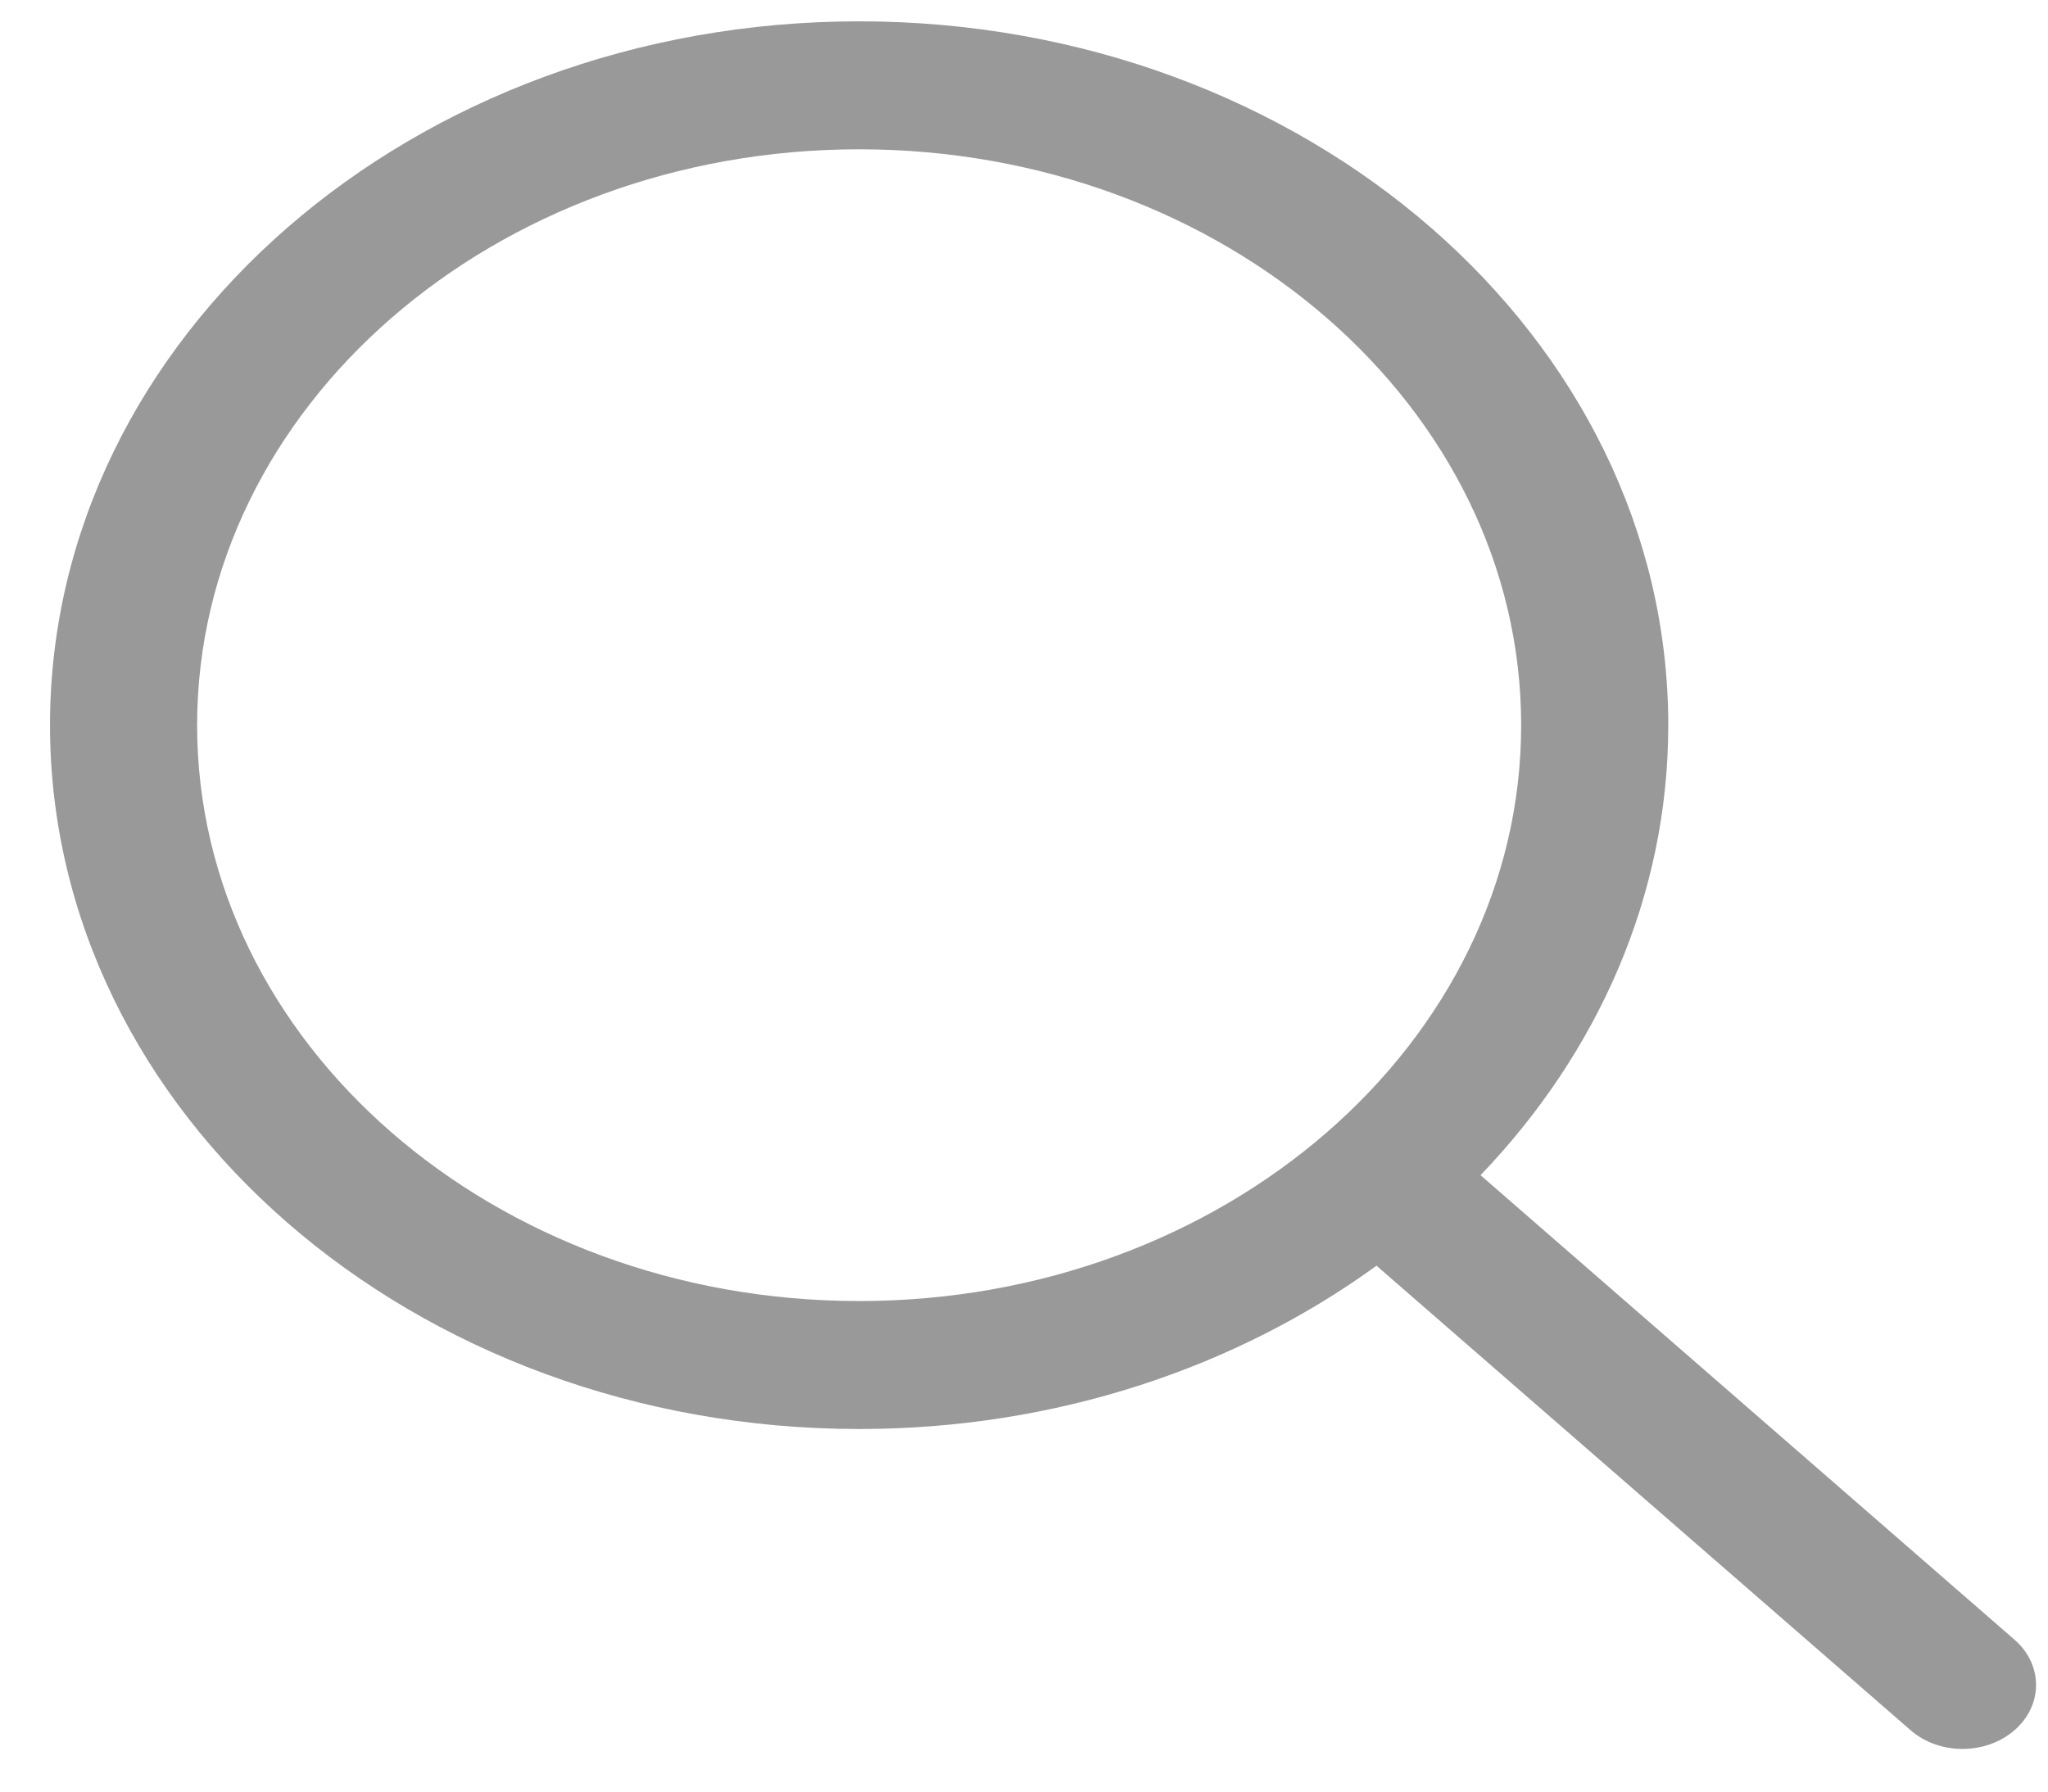 <svg width="24" height="21" viewBox="0 0 24 21" fill="none" xmlns="http://www.w3.org/2000/svg">
<path d="M23.608 19.22L17.35 13.775C18.722 12.344 19.55 10.505 19.55 8.5C19.55 3.951 15.296 0.25 10.068 0.25C4.84 0.25 0.586 3.951 0.586 8.5C0.586 13.049 4.84 16.75 10.068 16.75C12.373 16.75 14.486 16.03 16.131 14.836L22.389 20.28C22.557 20.427 22.778 20.5 22.998 20.5C23.218 20.5 23.439 20.427 23.608 20.28C23.944 19.987 23.944 19.513 23.608 19.22ZM2.31 8.5C2.31 4.778 5.79 1.75 10.068 1.75C14.346 1.75 17.826 4.778 17.826 8.5C17.826 12.222 14.346 15.25 10.068 15.25C5.79 15.25 2.31 12.222 2.31 8.5Z" fill="#999999"/>
</svg>
